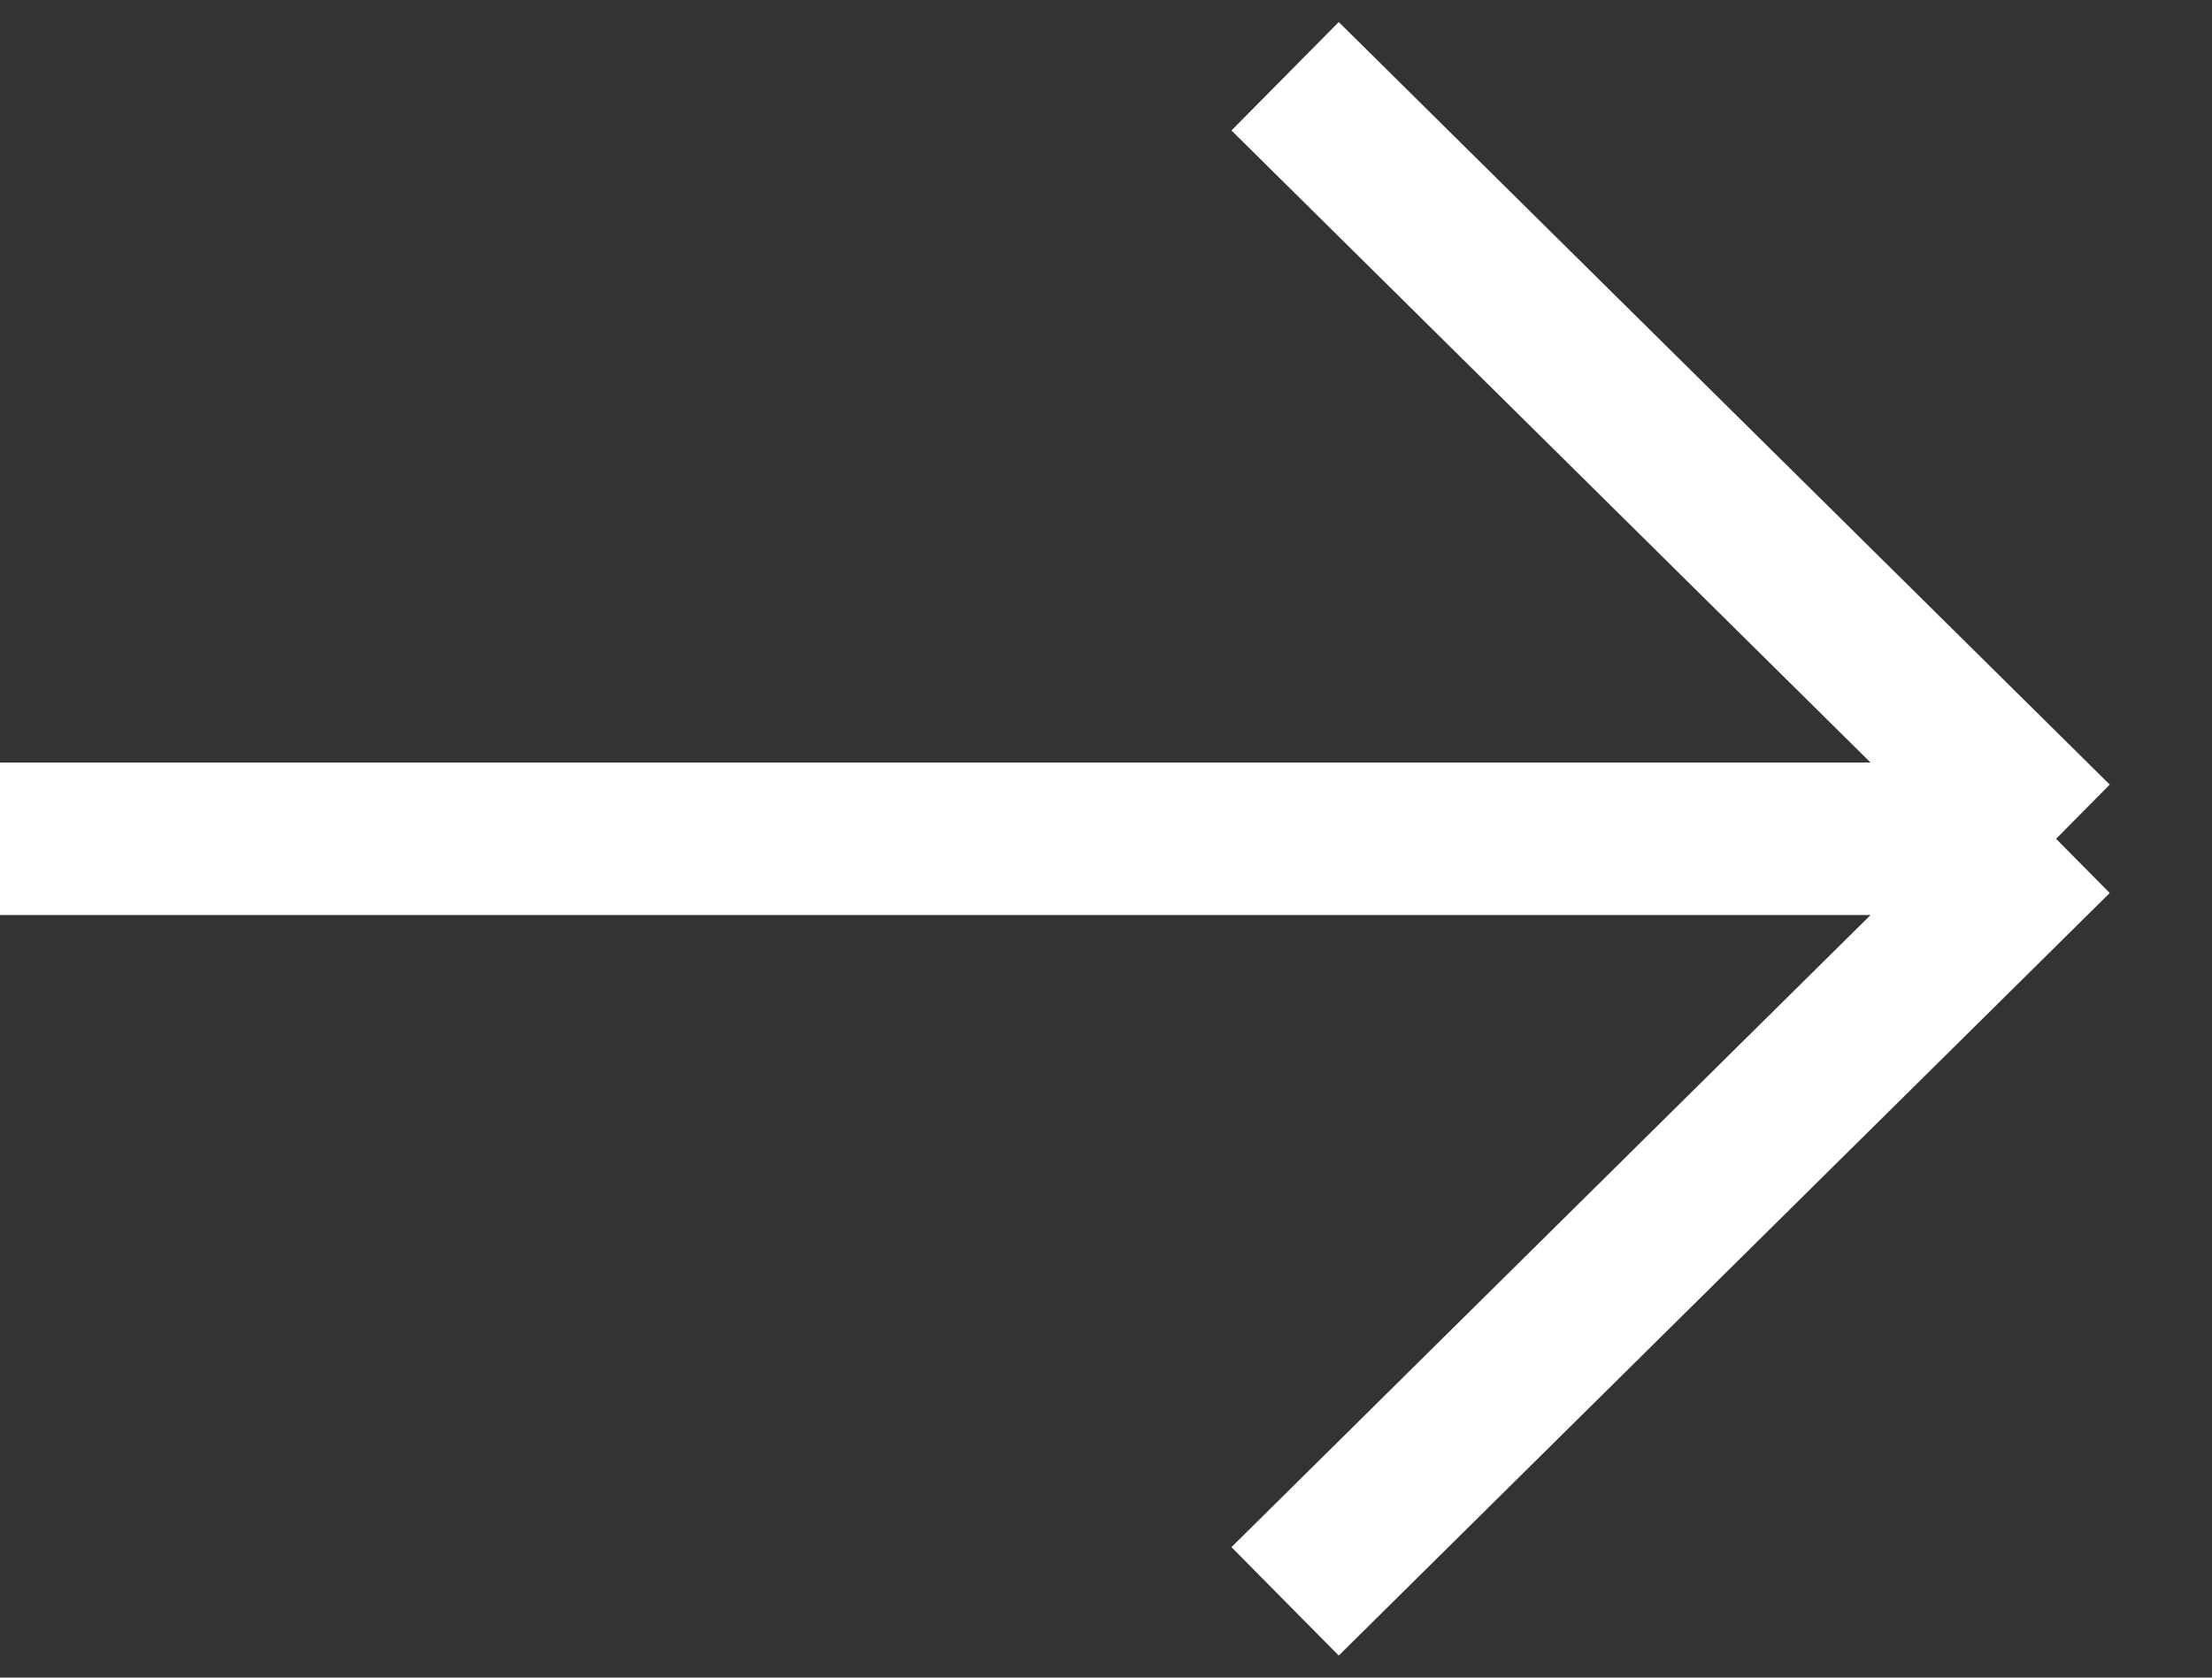 <svg width="29" height="22" viewBox="0 0 29 22" fill="none" xmlns="http://www.w3.org/2000/svg">
<rect x="0" y="0" width="29" height="22" fill="#333333" stroke="none"/>
<path d="M16.848 1L26.956 11M26.956 11L16.848 21M26.956 11L0 11" stroke="white" stroke-width="2"/>
</svg>

